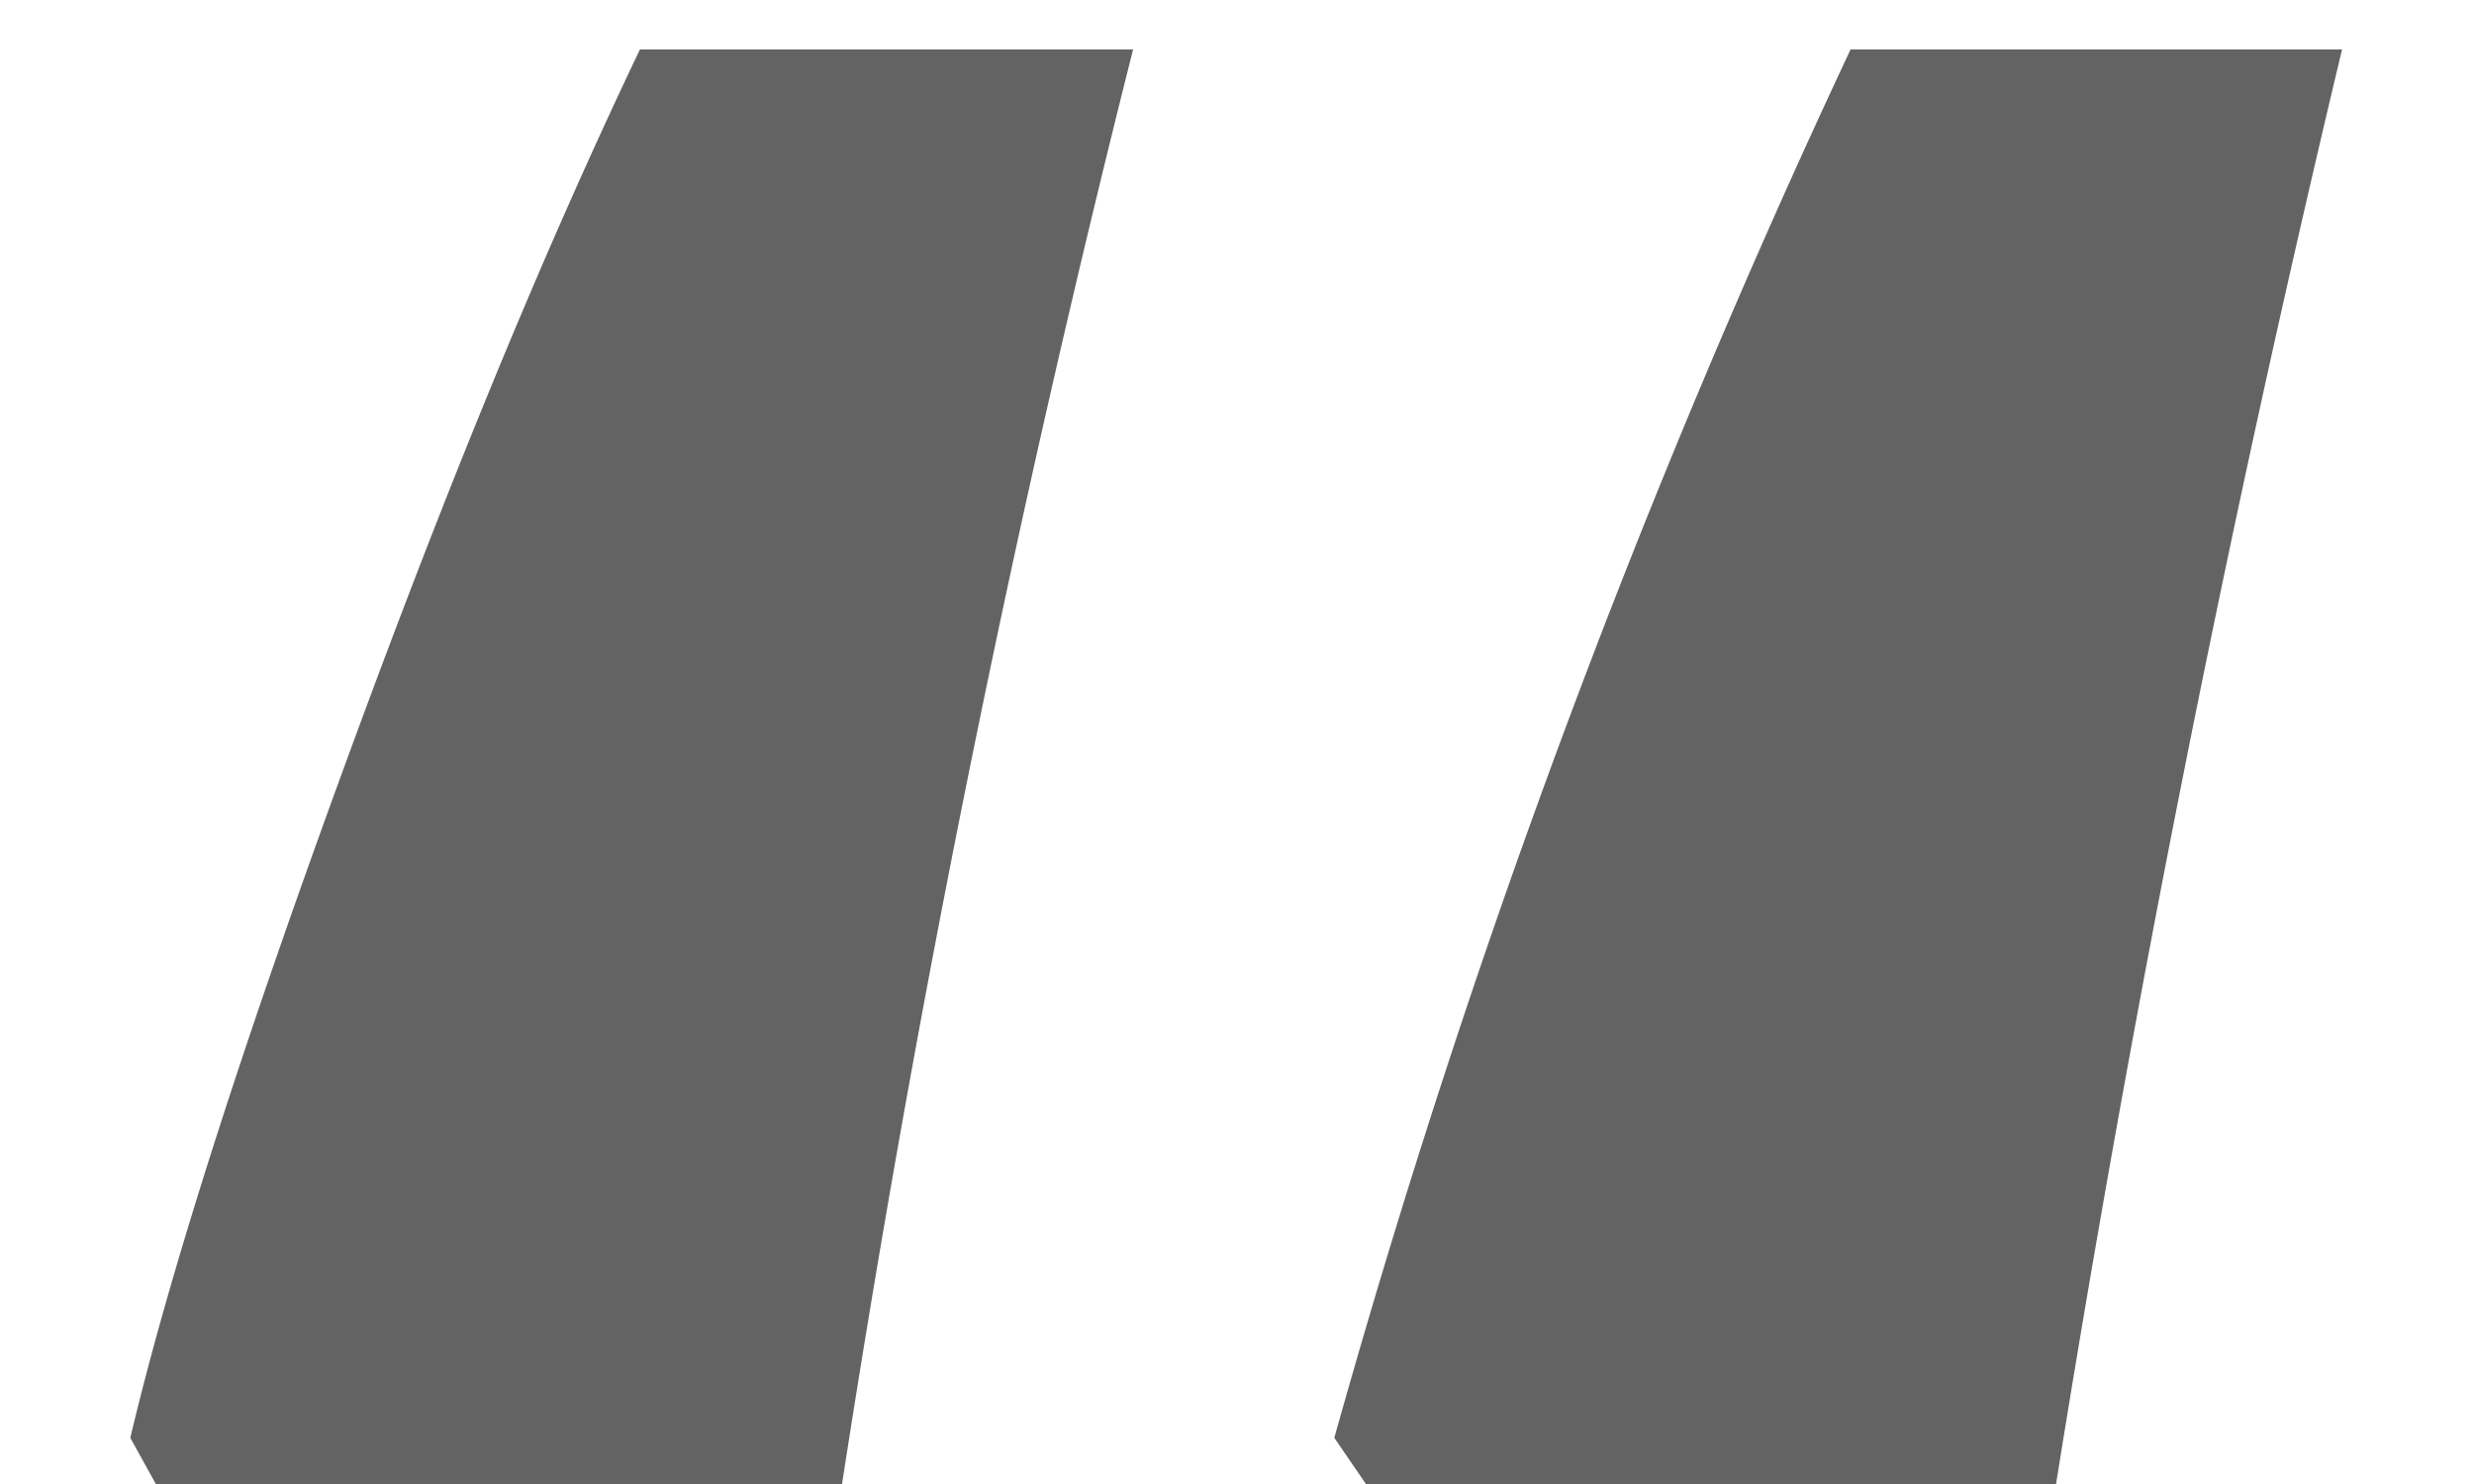 <svg xmlns="http://www.w3.org/2000/svg" xmlns:xlink="http://www.w3.org/1999/xlink" width="15" height="9" viewBox="0 0 15 9"><defs><path id="z094a" d="M329.79 1036.72c.23-.97.65-2.29 1.25-3.94s1.2-3.14 1.84-4.48h2.99a94.6 94.6 0 0 0-1.78 8.8H330zm7.3 0a54.23 54.23 0 0 1 3.13-8.42h2.98a117 117 0 0 0-1.75 8.8h-4.1z"/></defs><g><g transform="translate(-329 -1028)"><use fill="#636363" xlink:href="#z094a"/></g></g></svg>